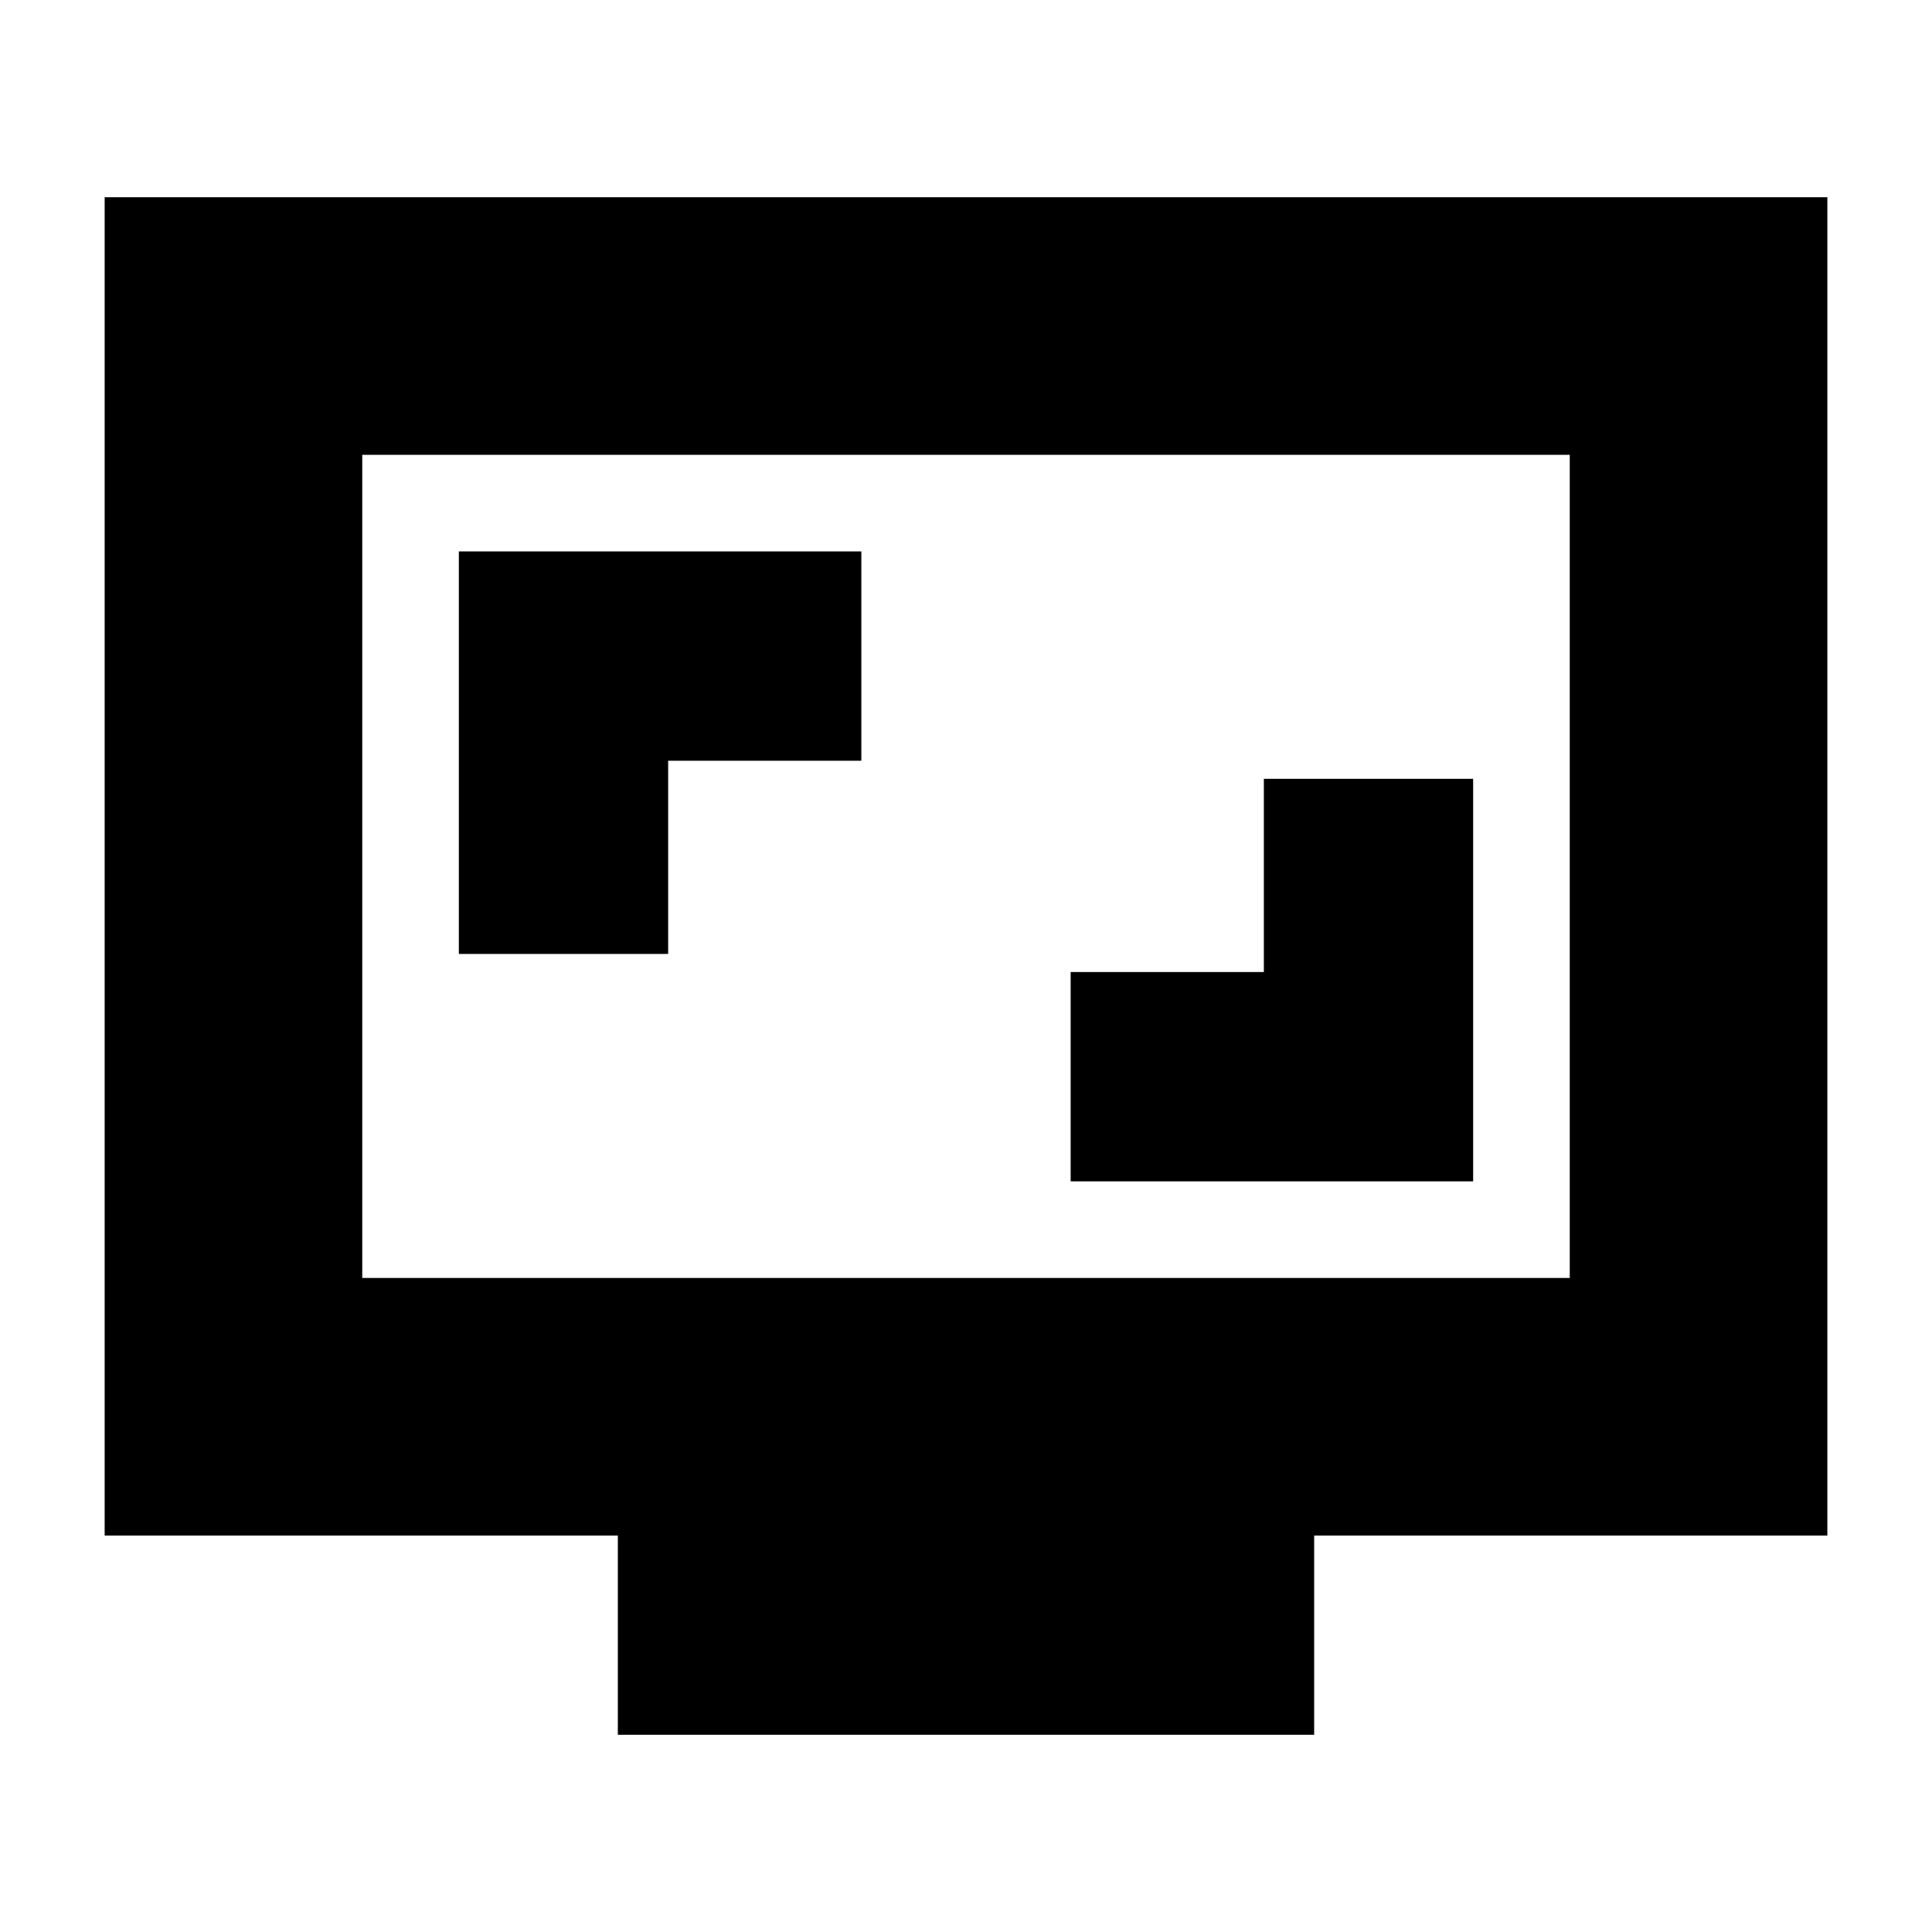 <svg xmlns="http://www.w3.org/2000/svg" height="20" viewBox="0 -960 960 960" width="20"><path d="M532-373h200v-200H628v96h-96v104ZM228-486h104v-96h96v-104H228v200Zm79 388v-99H52v-665h856v665H653v99H307ZM180-325h600v-409H180v409Zm0 0v-409 409Z"/></svg>